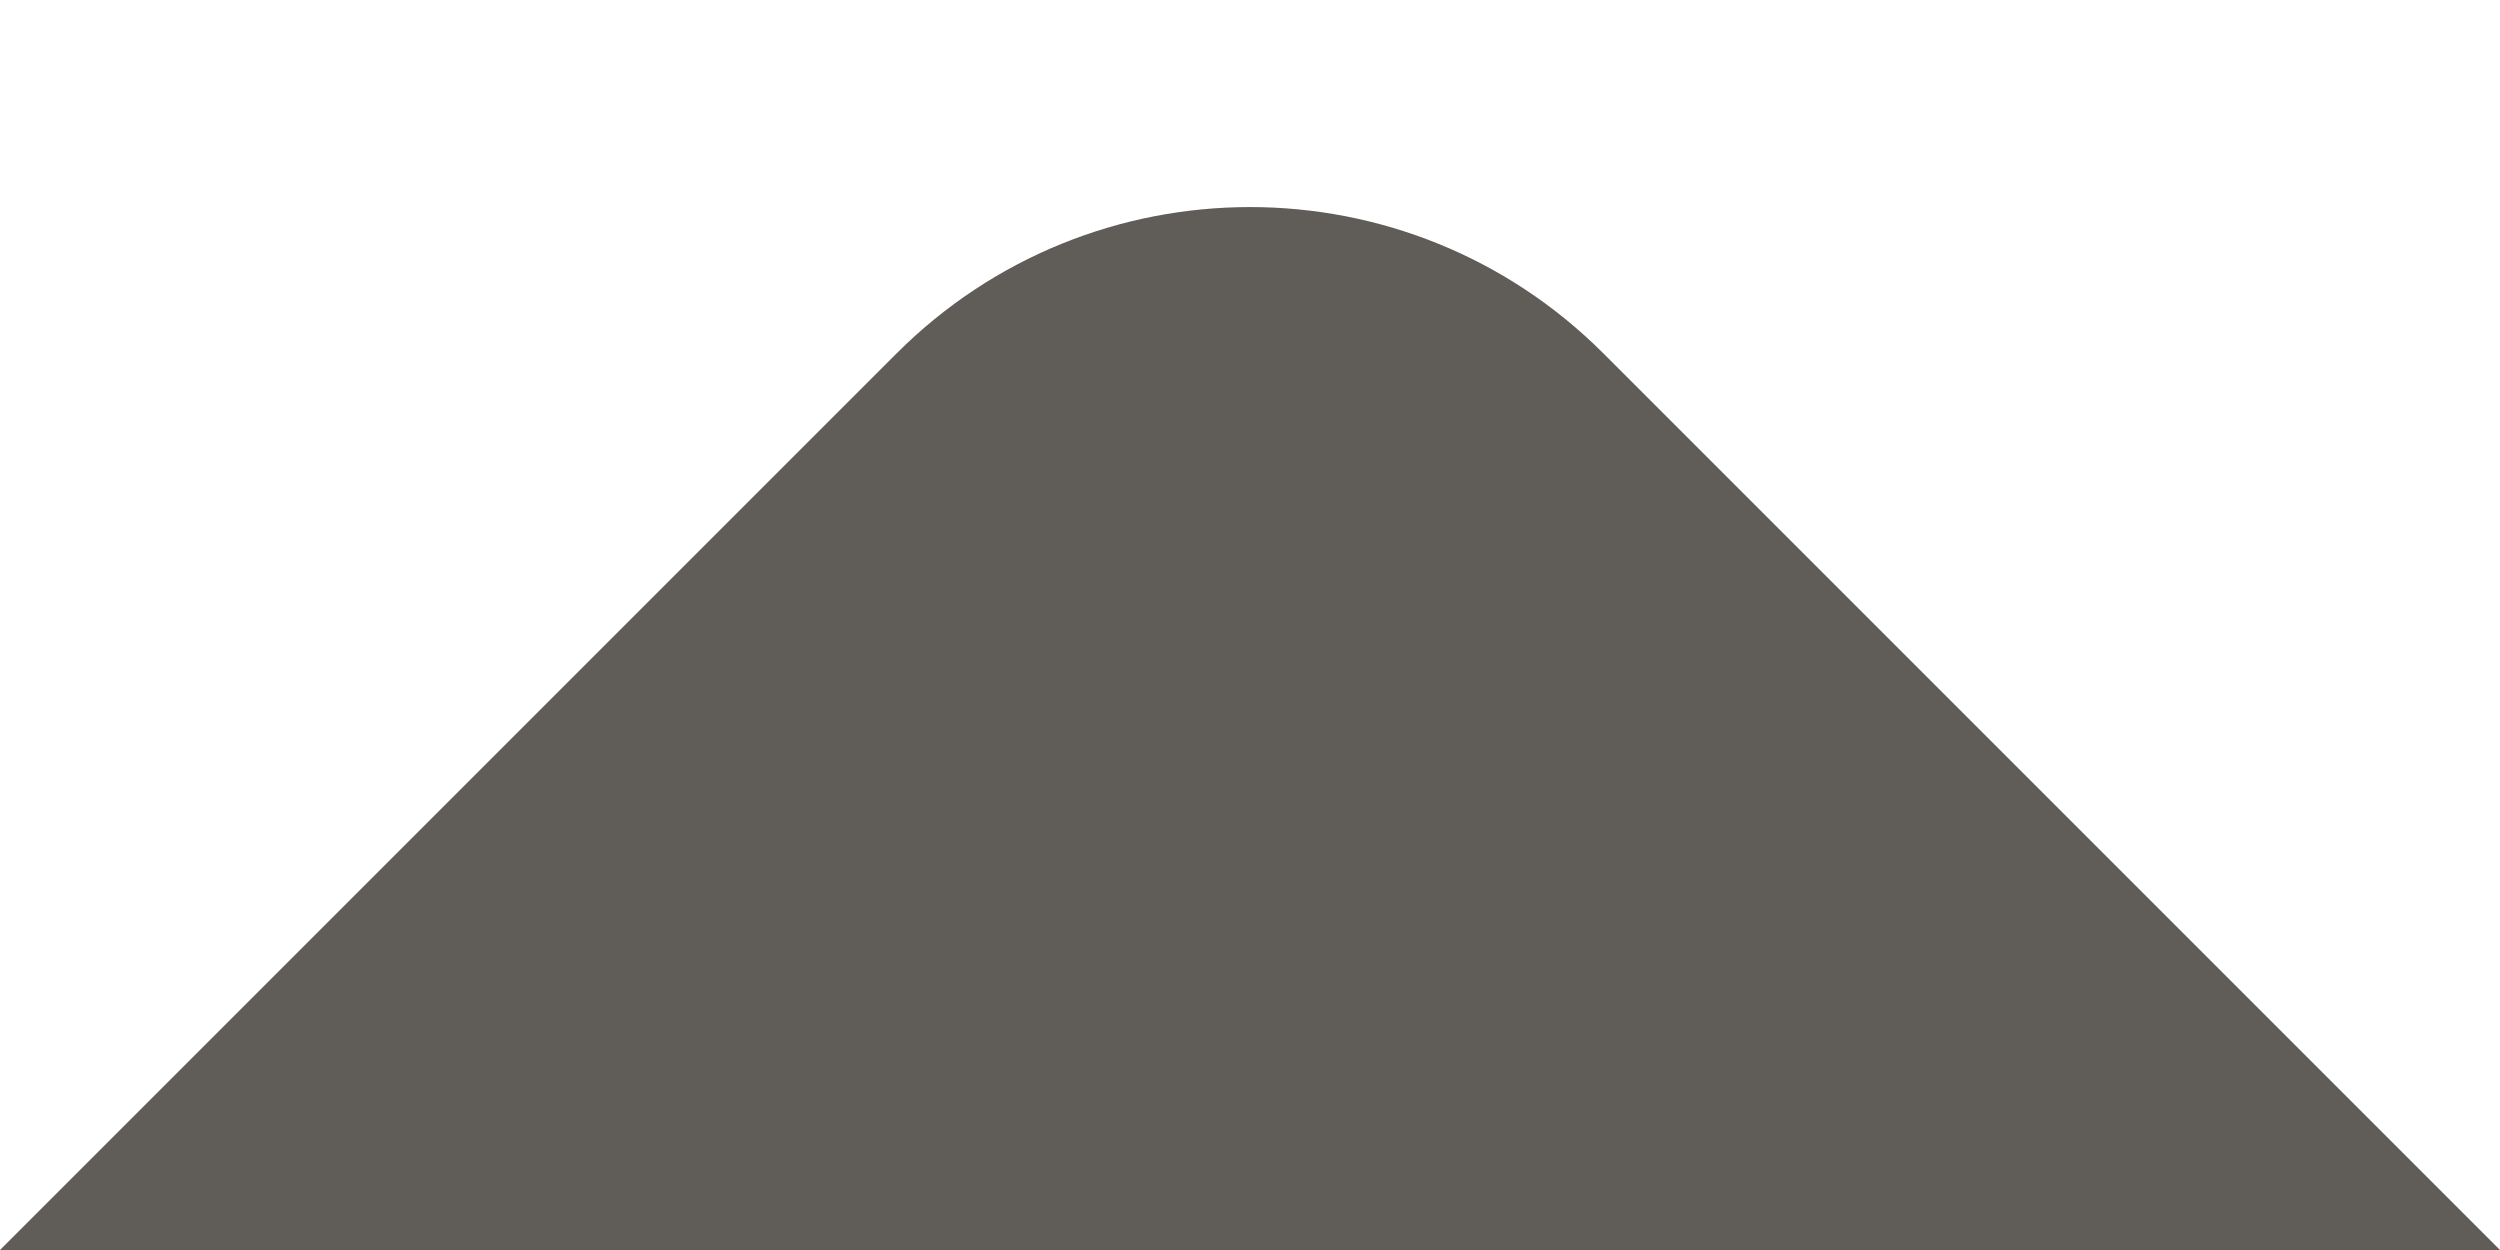 <svg width="10" height="5" viewBox="0 0 10 5" fill="none" xmlns="http://www.w3.org/2000/svg">
<path d="M3.586 1.414L-8.74228e-07 5L10 5L6.414 1.414C5.633 0.633 4.367 0.633 3.586 1.414Z" fill="#605D58"/>
</svg>
